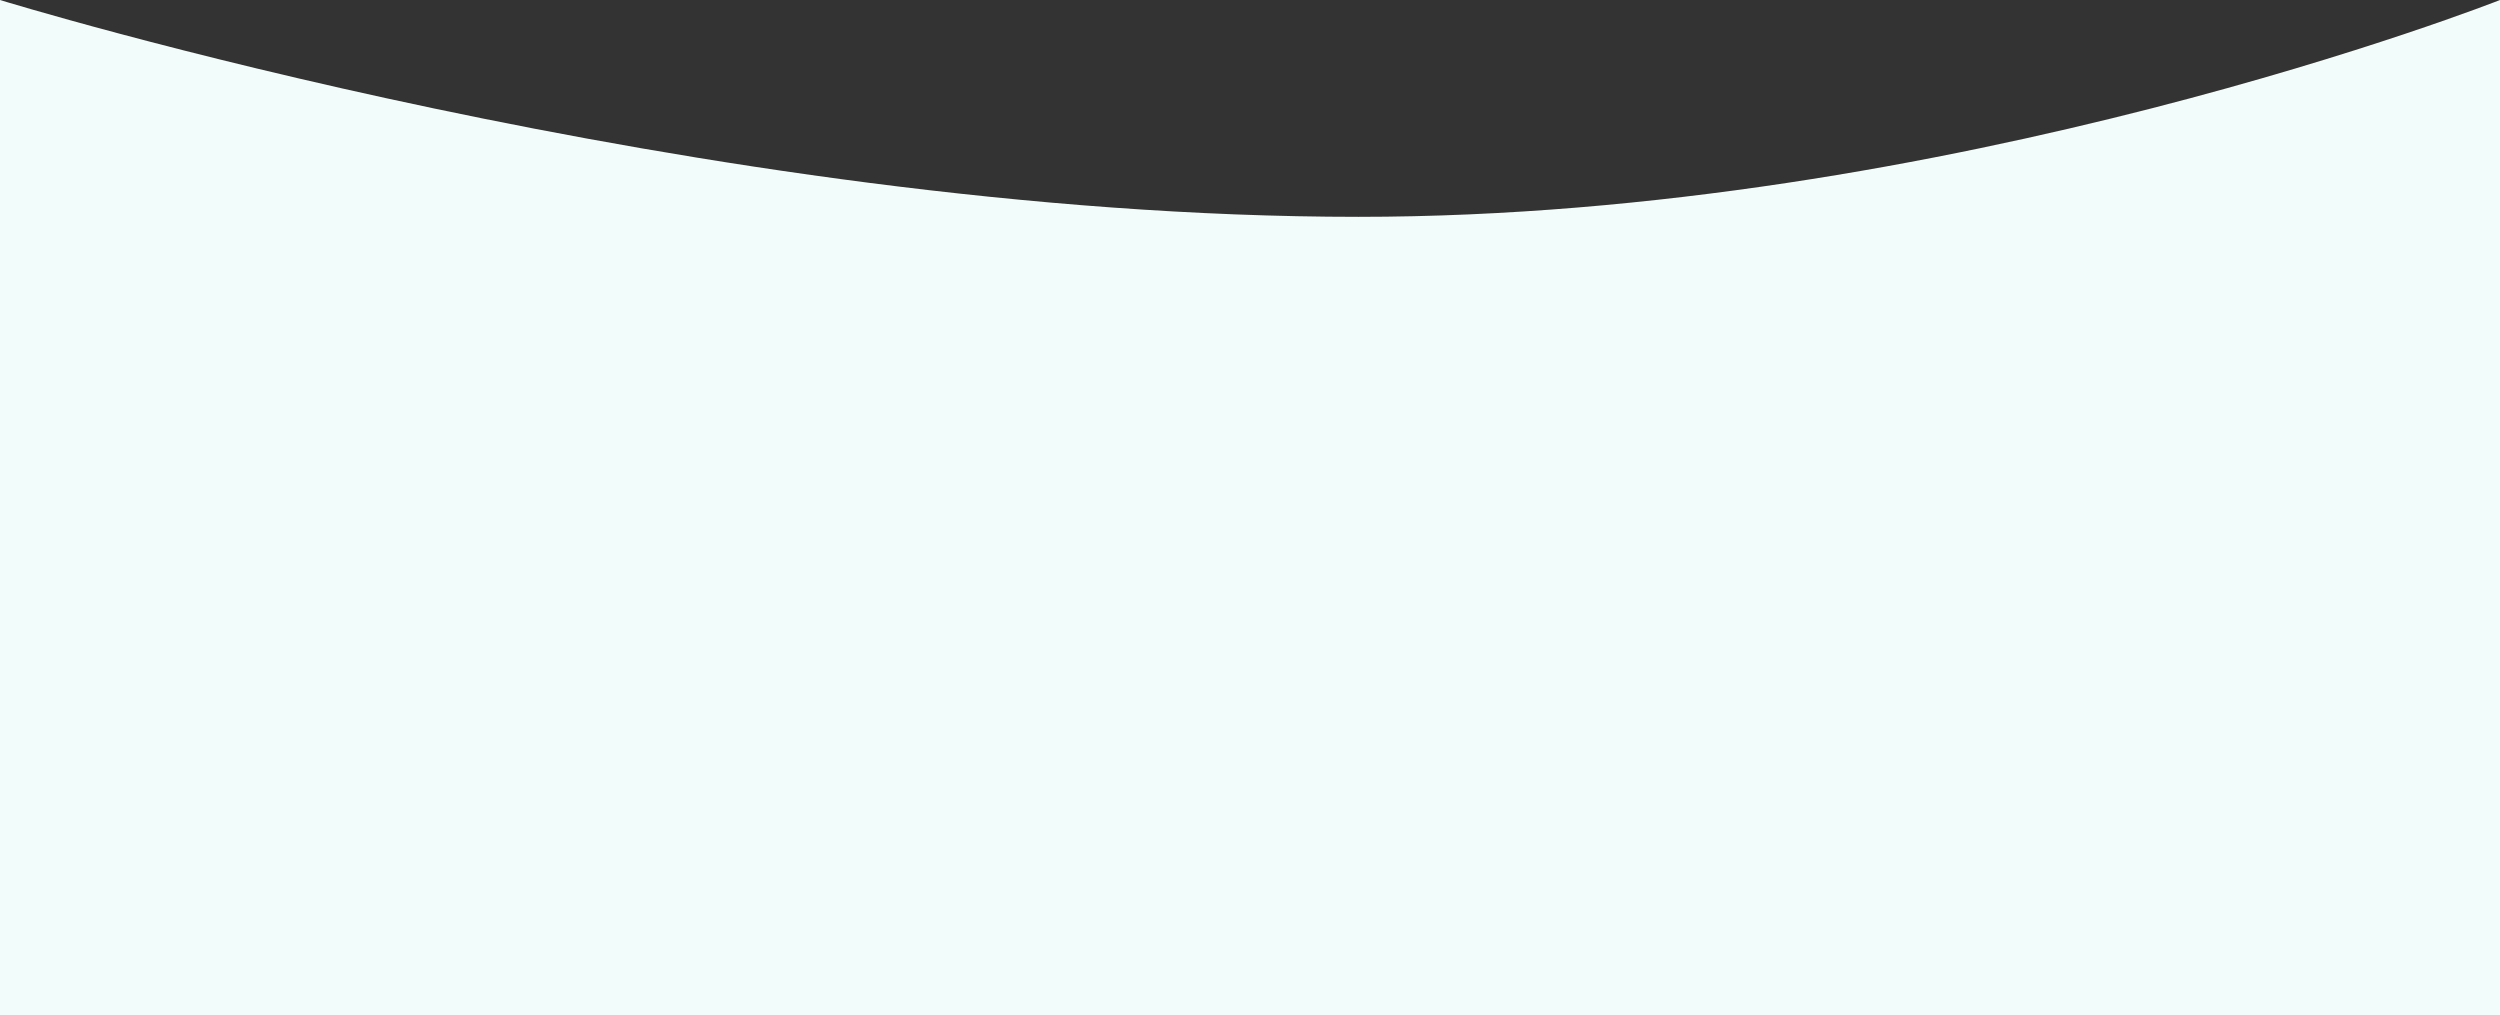 <svg xmlns="http://www.w3.org/2000/svg" width="1960" height="796" viewBox="0 0 1960 796"><rect x="0" y="0" width="1960" height="796" fill="#333333" stroke="none"/><g><g><path fill="#f2fcfb" d="M0 0S551.915 170 1065 170C1529.494 170.001 1960 0 1960 0v796H0z"/></g></g></svg>